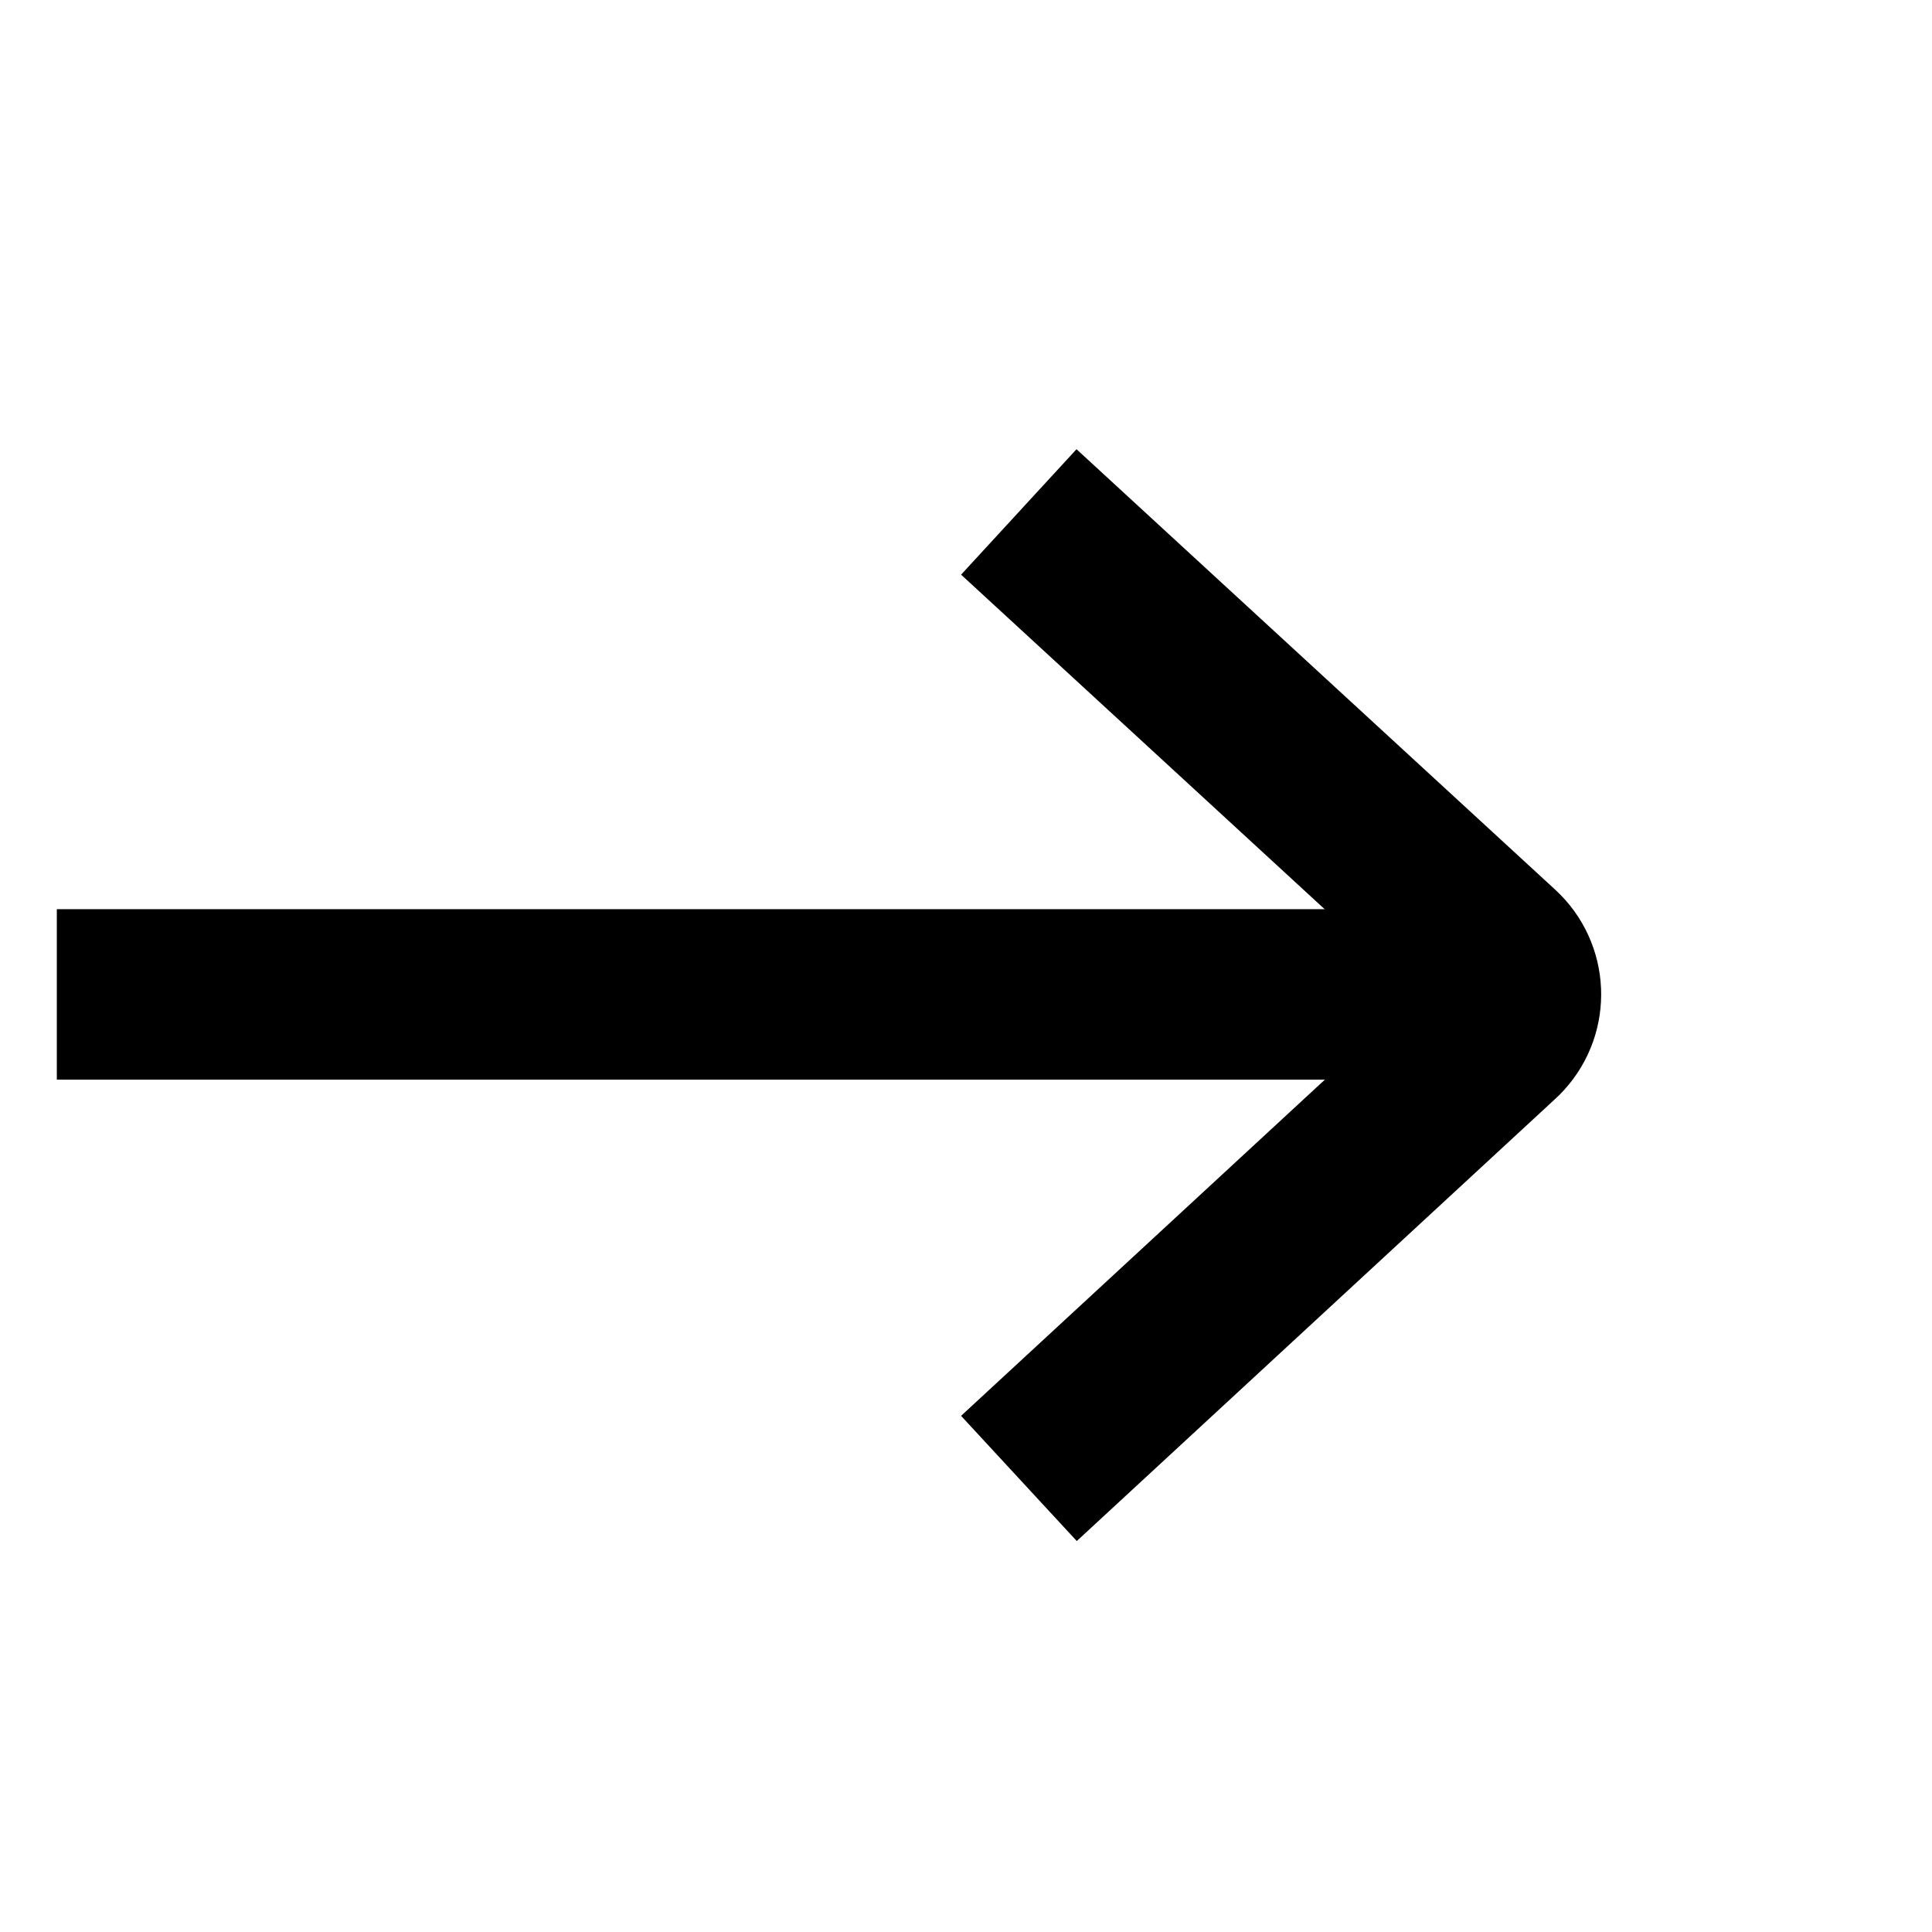 <svg viewBox="0 0 34 34" xmlns="http://www.w3.org/2000/svg">
<g fill="none" stroke-linecap="square">
<g stroke="currentColor" stroke-width="3">
<line x1="2.5" x2="25.5" y1="17.5" y2="17.5"/>
<path d="m19.033 10.025 7.322 6.737c0.406 0.374 0.433 1.006 0.059 1.413-0.018 0.02-0.037 0.039-0.057 0.057l-7.324 6.768"/>
</g>
</g>
</svg>
